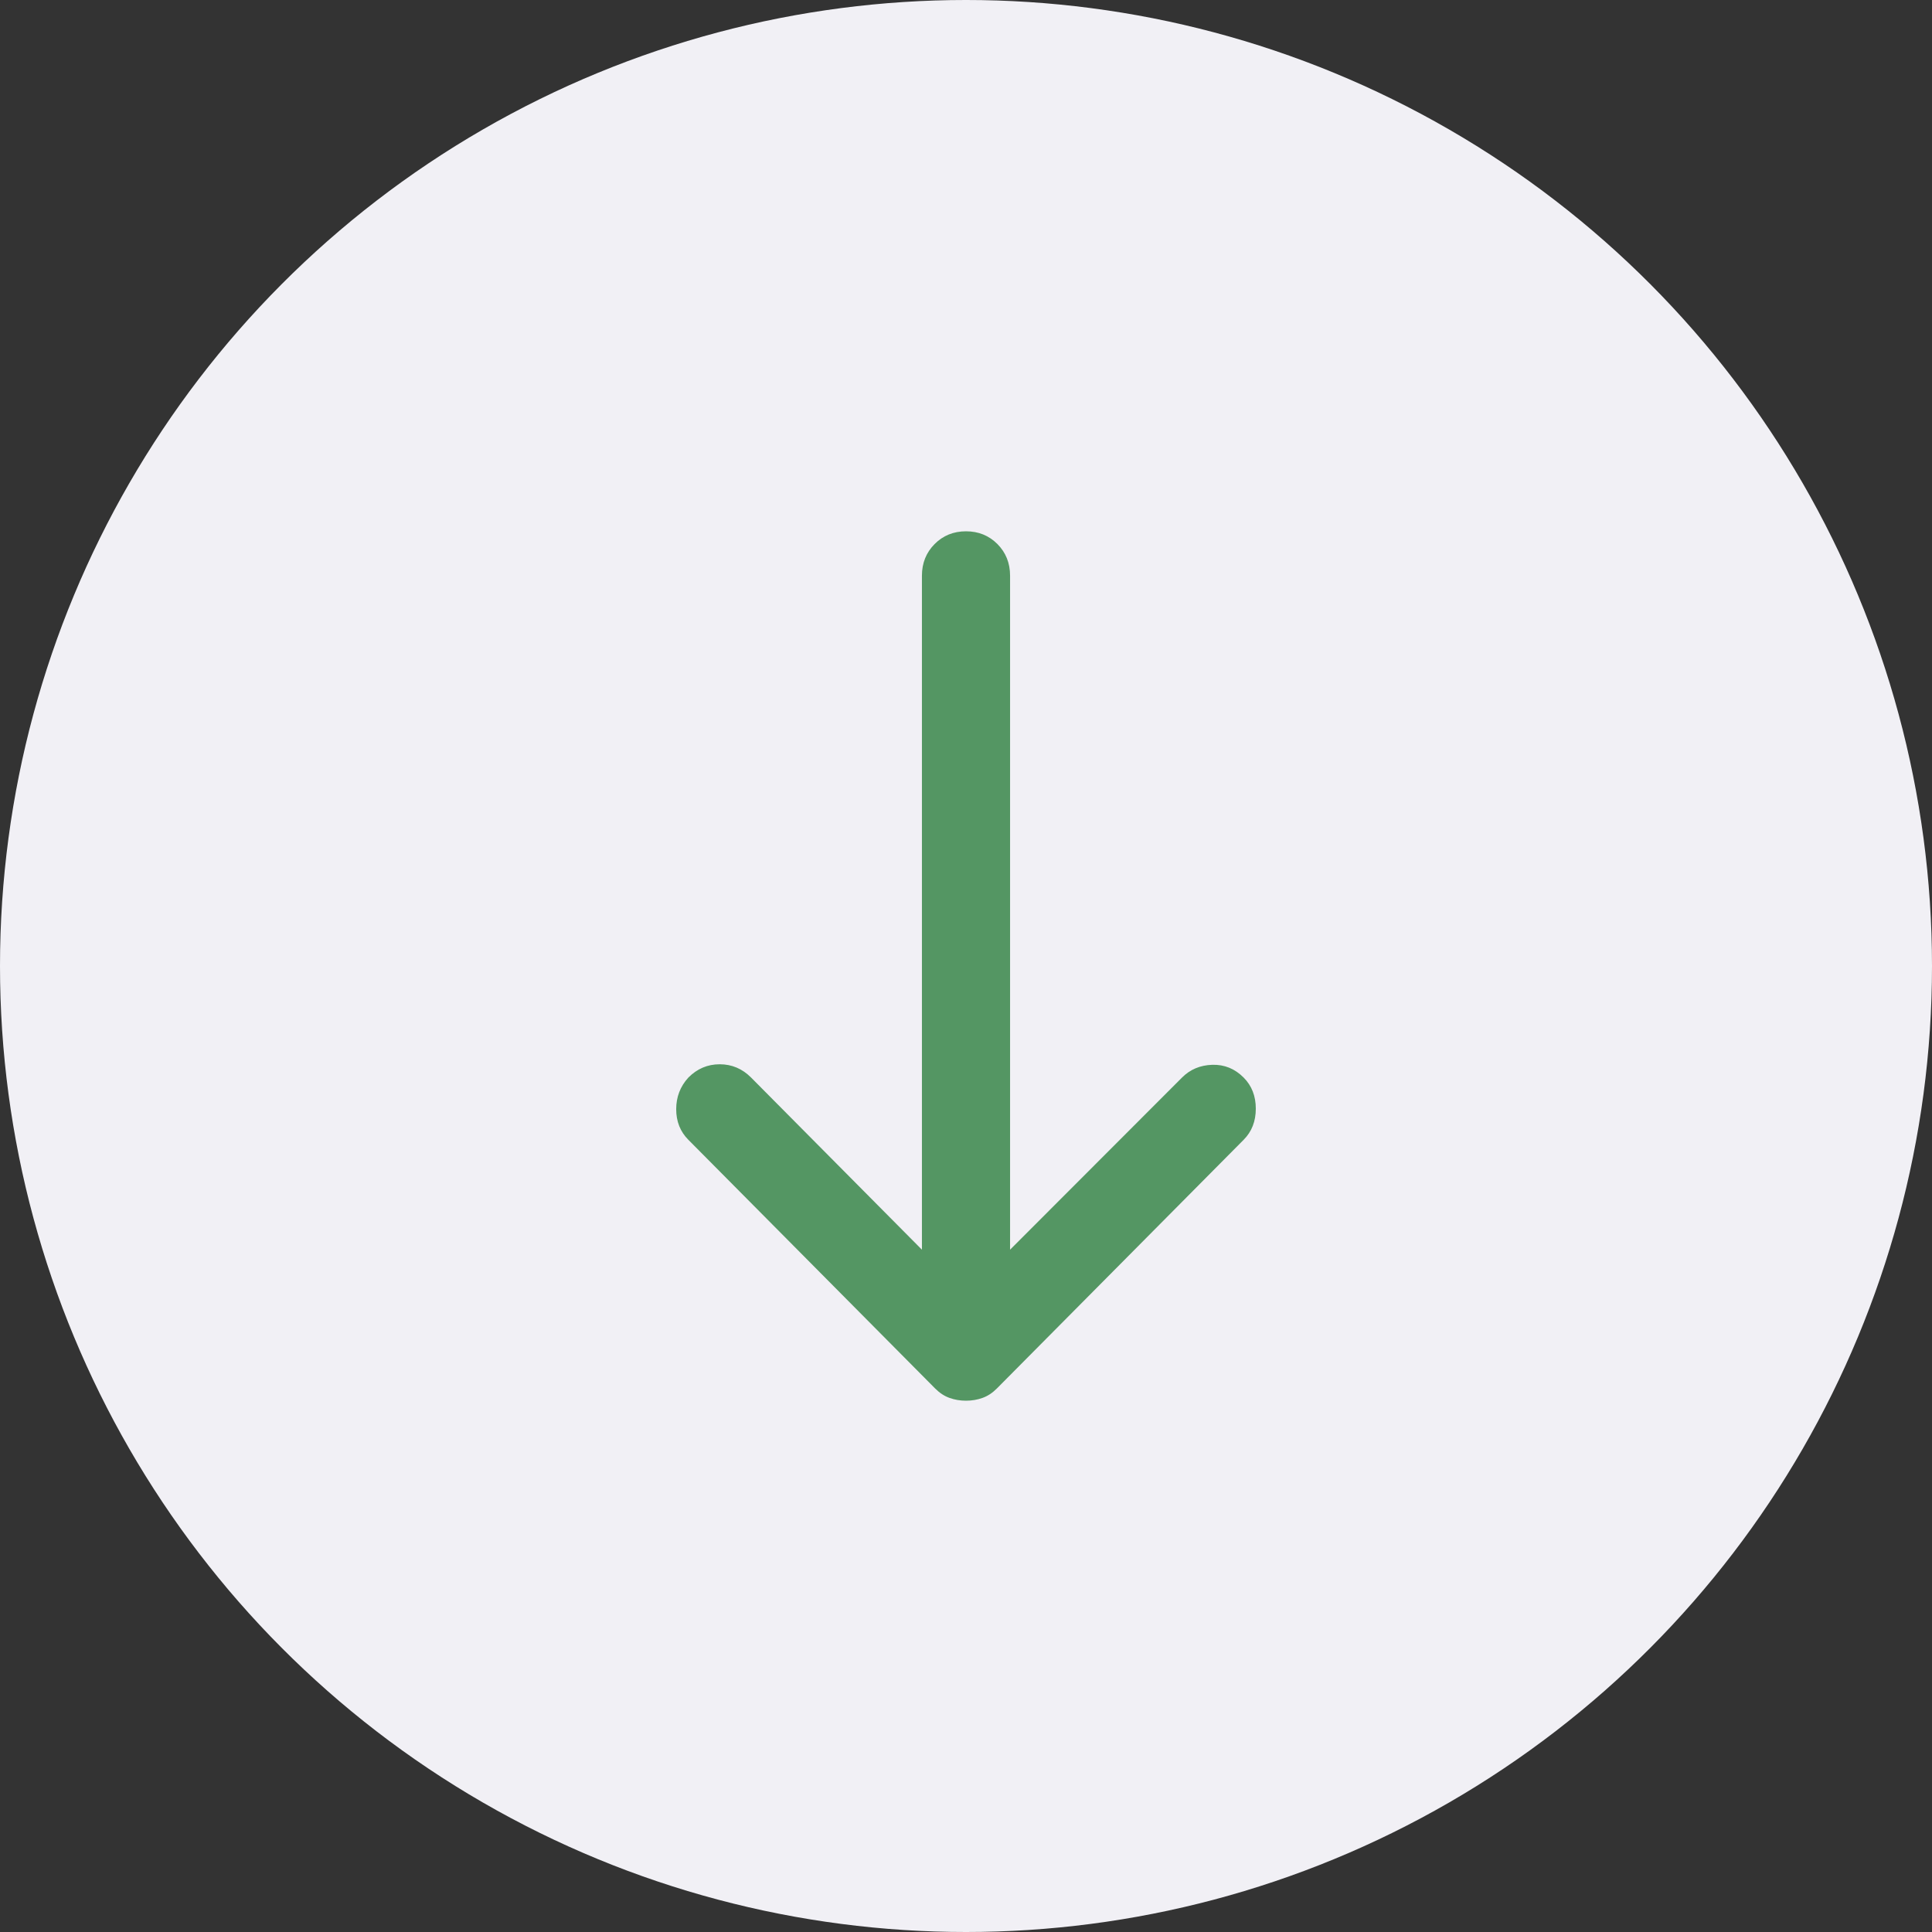<svg width="80" height="80" viewBox="0 0 80 80" fill="none" xmlns="http://www.w3.org/2000/svg">
<rect x="0" y="0" width="80" height="80" fill="#333333" stroke="none"/>
<circle cx="40" cy="40" r="40" fill="#F1F0F5"/>
<path d="M40 58C39.757 58 39.529 57.961 39.316 57.884C39.103 57.808 38.905 57.678 38.722 57.494L28.502 47.195C28.167 46.858 28 46.437 28 45.93C28 45.425 28.167 44.989 28.502 44.621C28.867 44.253 29.3 44.069 29.801 44.069C30.304 44.069 30.738 44.253 31.103 44.621L38.175 51.747V23.839C38.175 23.318 38.35 22.881 38.7 22.528C39.05 22.176 39.483 22 40 22C40.517 22 40.951 22.176 41.301 22.528C41.651 22.881 41.825 23.318 41.825 23.839V51.747L48.943 44.621C49.278 44.283 49.696 44.107 50.197 44.091C50.699 44.076 51.133 44.253 51.498 44.621C51.833 44.958 52 45.387 52 45.908C52 46.429 51.833 46.858 51.498 47.195L41.278 57.494C41.095 57.678 40.897 57.808 40.684 57.884C40.471 57.961 40.243 58 40 58Z" fill="#549663"/>
</svg>

